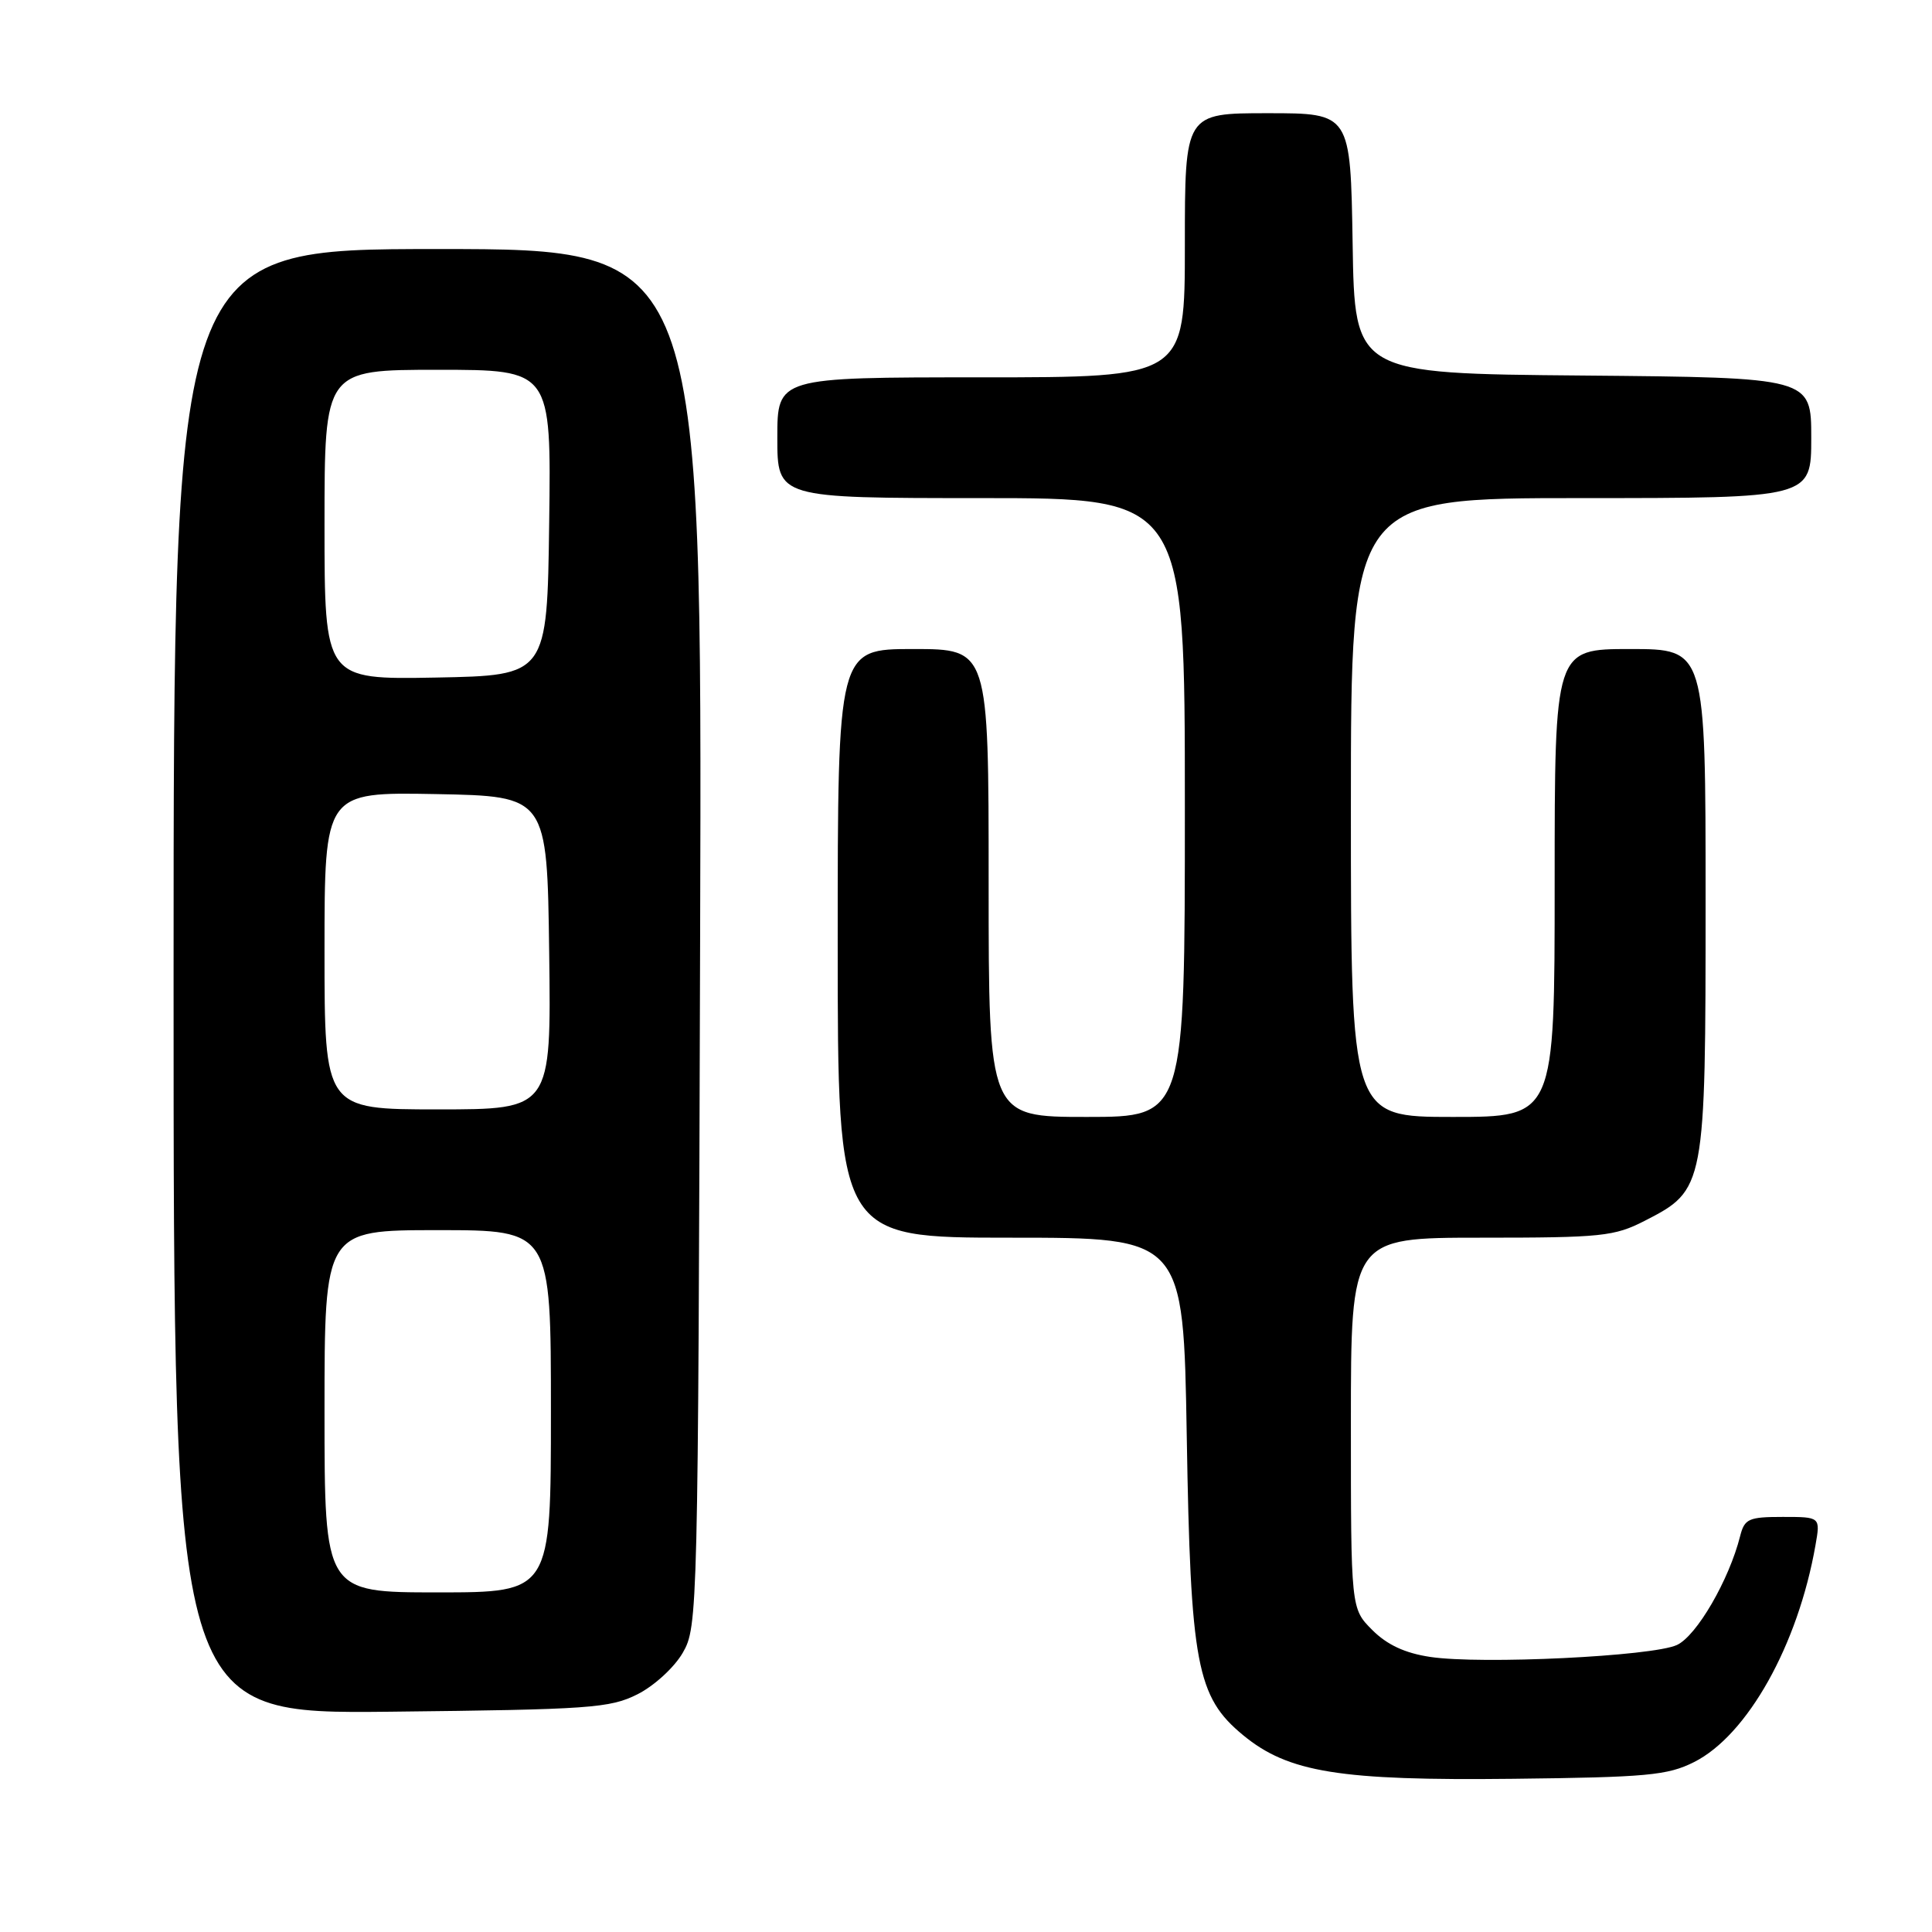 <?xml version="1.0" encoding="UTF-8" standalone="no"?>
<!DOCTYPE svg PUBLIC "-//W3C//DTD SVG 1.1//EN" "http://www.w3.org/Graphics/SVG/1.1/DTD/svg11.dtd" >
<svg xmlns="http://www.w3.org/2000/svg" xmlns:xlink="http://www.w3.org/1999/xlink" version="1.1" viewBox="0 0 256 256">
 <g >
 <path fill="currentColor"
d=" M 224.46 233.49 C 231.54 229.94 238.24 217.98 240.56 204.75 C 241.22 201.00 241.22 201.00 236.22 201.00 C 231.70 201.00 231.16 201.25 230.58 203.53 C 229.12 209.34 224.82 216.76 222.20 217.97 C 218.96 219.47 196.27 220.57 189.50 219.55 C 186.17 219.05 183.80 217.95 181.84 215.99 C 179.00 213.15 179.00 213.15 179.00 188.58 C 179.00 164.00 179.00 164.00 196.29 164.00 C 212.25 164.00 213.91 163.83 217.96 161.75 C 225.94 157.66 226.00 157.34 226.00 119.27 C 226.00 86.00 226.00 86.00 216.00 86.00 C 206.00 86.00 206.00 86.00 206.00 117.00 C 206.00 148.00 206.00 148.00 192.50 148.00 C 179.00 148.00 179.00 148.00 179.00 107.00 C 179.00 66.00 179.00 66.00 209.50 66.00 C 240.00 66.00 240.00 66.00 240.00 58.01 C 240.00 50.03 240.00 50.03 209.75 49.76 C 179.50 49.50 179.50 49.50 179.23 32.25 C 178.95 15.00 178.95 15.00 167.98 15.00 C 157.00 15.00 157.00 15.00 157.00 32.50 C 157.00 50.00 157.00 50.00 130.00 50.00 C 103.00 50.00 103.00 50.00 103.00 58.00 C 103.00 66.00 103.00 66.00 130.00 66.00 C 157.00 66.00 157.00 66.00 157.00 107.00 C 157.00 148.00 157.00 148.00 144.00 148.00 C 131.00 148.00 131.00 148.00 131.00 117.00 C 131.00 86.00 131.00 86.00 121.00 86.00 C 111.00 86.00 111.00 86.00 111.00 125.00 C 111.00 164.00 111.00 164.00 133.90 164.00 C 156.81 164.00 156.81 164.00 157.25 190.25 C 157.75 220.59 158.56 224.84 164.72 229.92 C 170.71 234.86 177.53 235.96 200.50 235.70 C 218.19 235.50 220.96 235.25 224.46 233.49 Z  M 84.47 224.50 C 86.68 223.39 89.35 220.94 90.47 219.00 C 92.46 215.56 92.50 213.85 92.77 124.25 C 93.04 33.00 93.04 33.00 58.02 33.00 C 23.00 33.00 23.00 33.00 23.00 130.06 C 23.00 227.11 23.00 227.11 51.75 226.81 C 78.15 226.52 80.82 226.34 84.47 224.50 Z  M 43.00 187.00 C 43.00 163.00 43.00 163.00 58.00 163.00 C 73.00 163.00 73.00 163.00 73.00 187.00 C 73.00 211.00 73.00 211.00 58.00 211.00 C 43.00 211.00 43.00 211.00 43.00 187.00 Z  M 43.00 125.97 C 43.00 104.95 43.00 104.95 57.75 105.22 C 72.50 105.50 72.50 105.50 72.77 126.25 C 73.04 147.00 73.04 147.00 58.02 147.00 C 43.00 147.00 43.00 147.00 43.00 125.97 Z  M 43.00 69.53 C 43.00 49.00 43.00 49.00 58.02 49.00 C 73.04 49.00 73.04 49.00 72.77 69.25 C 72.50 89.50 72.50 89.50 57.75 89.78 C 43.00 90.05 43.00 90.05 43.00 69.53 Z "/>
</g>
</svg>